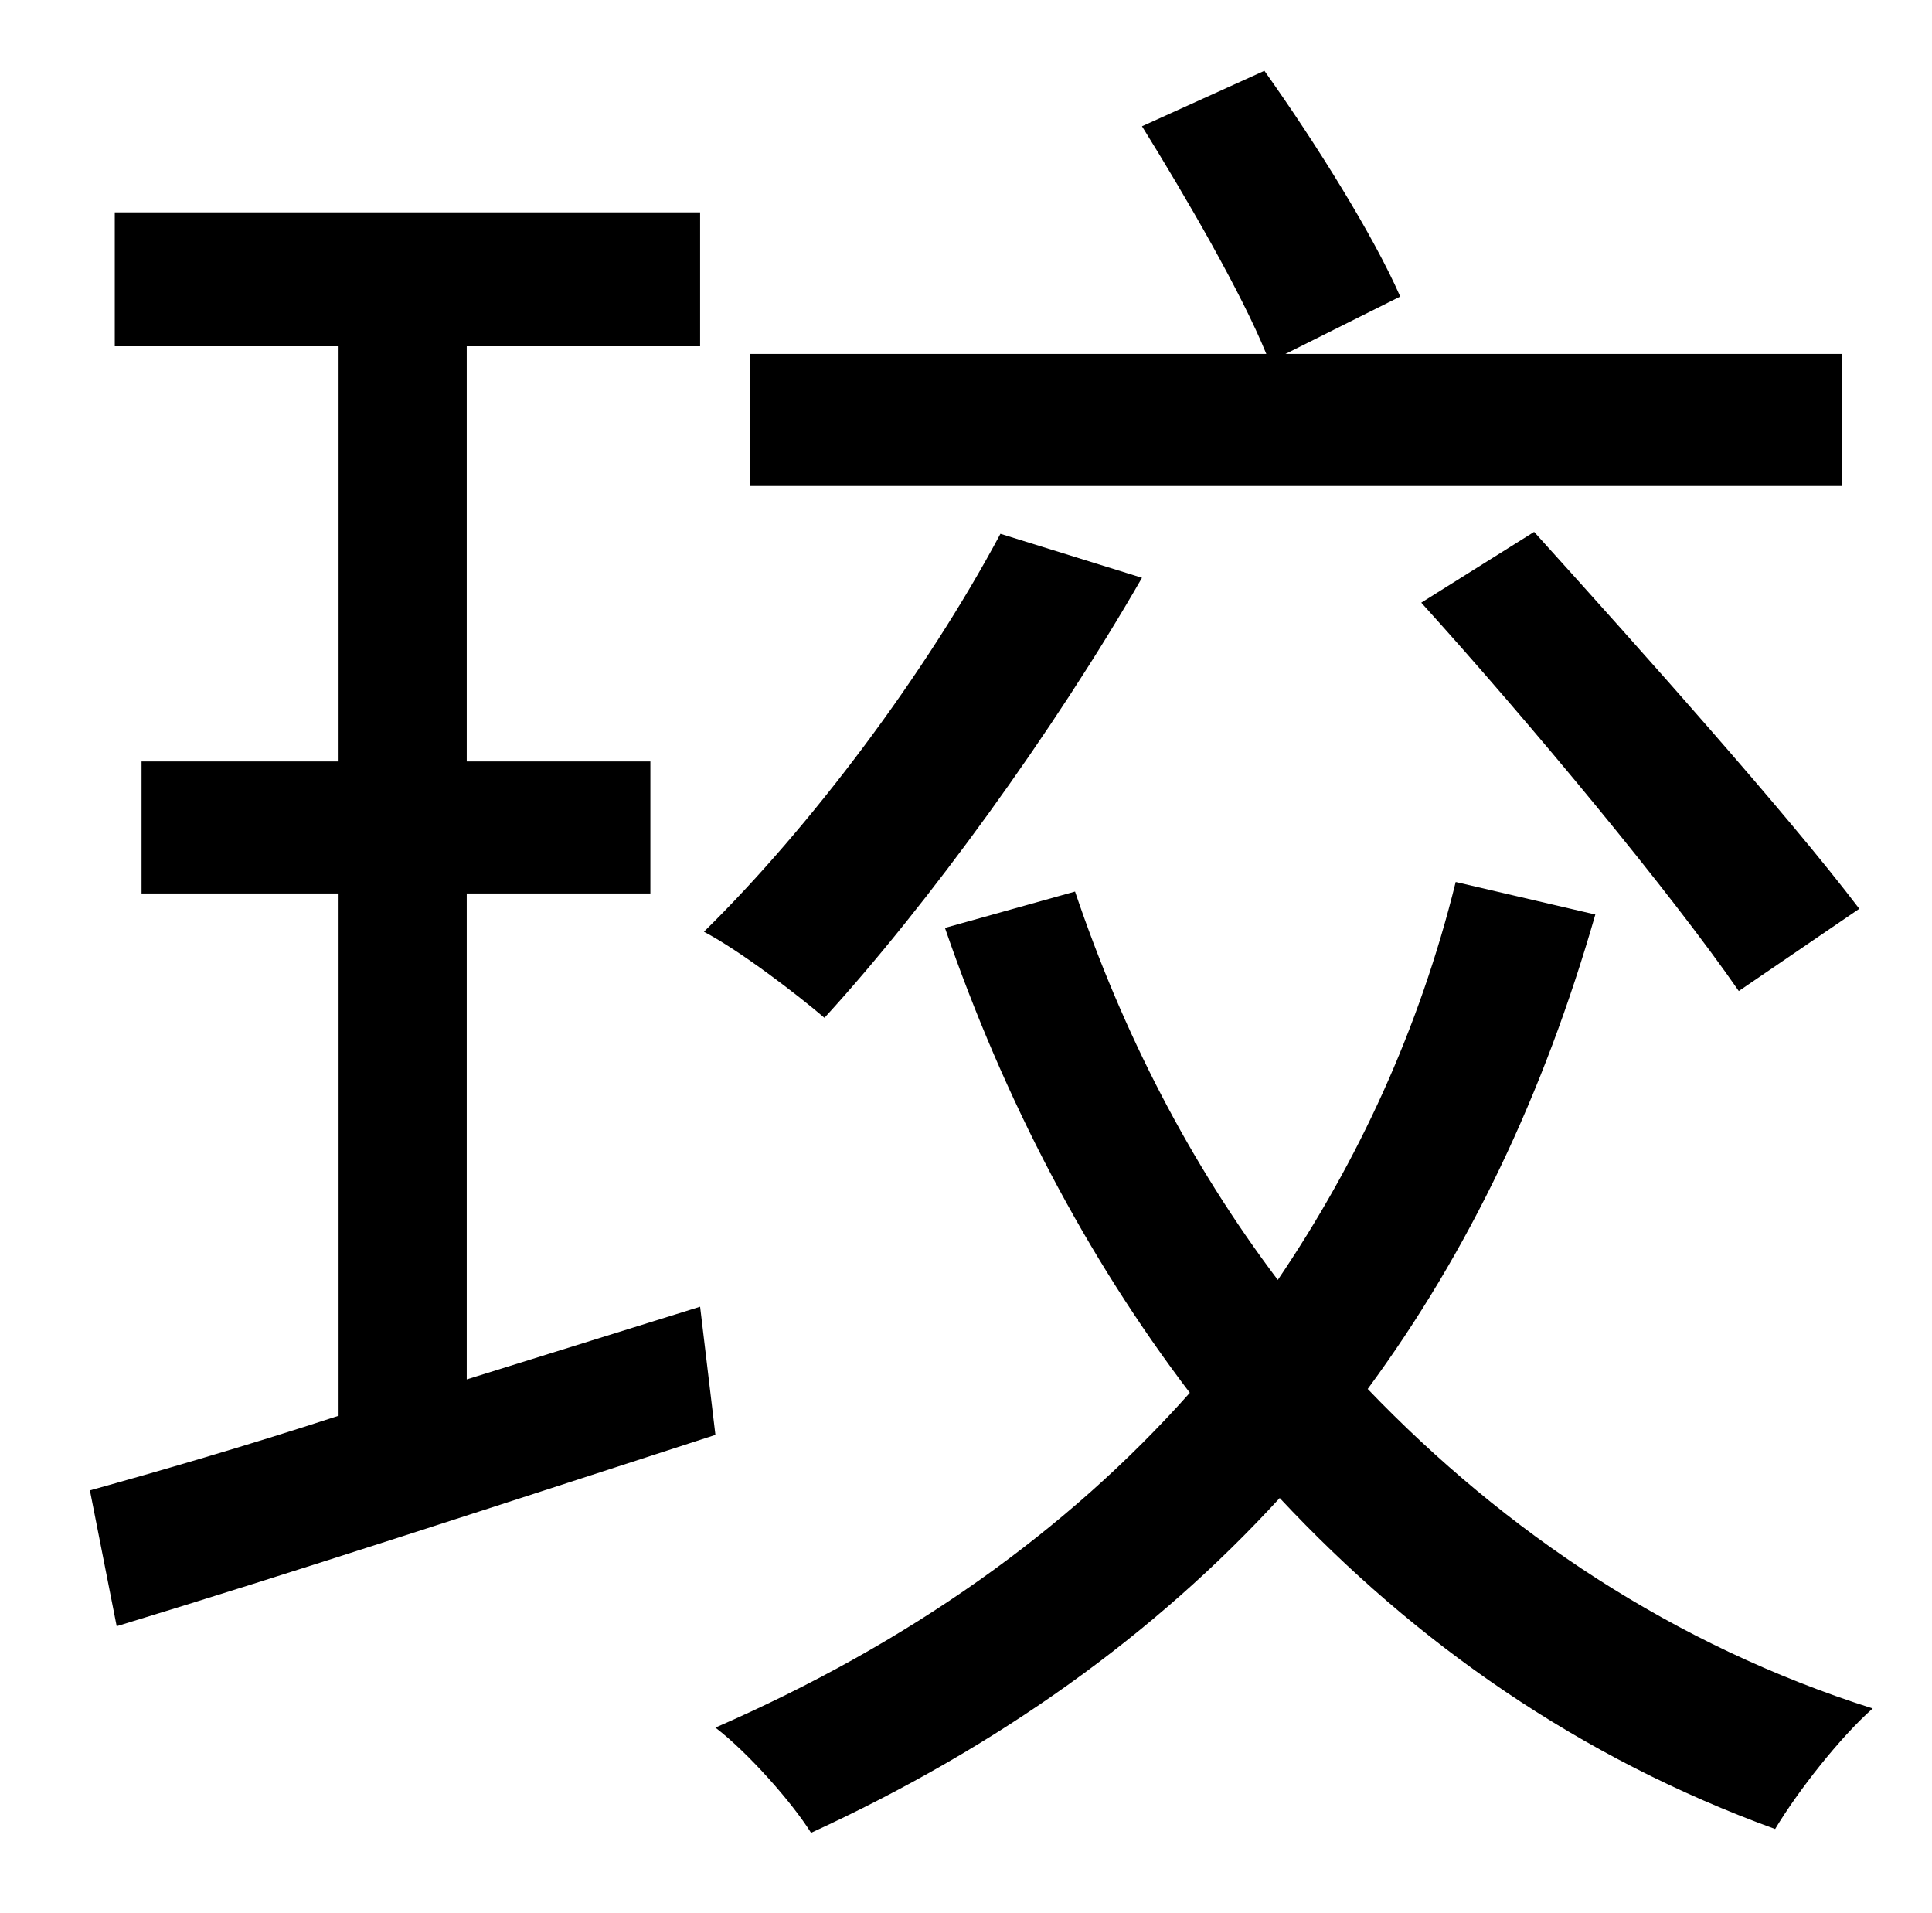 <?xml version="1.0" standalone="no"?>
<!DOCTYPE svg PUBLIC "-//W3C//DTD SVG 1.1//EN" "http://www.w3.org/Graphics/SVG/1.1/DTD/svg11.dtd" >
<svg xmlns="http://www.w3.org/2000/svg" xmlns:xlink="http://www.w3.org/1999/xlink" version="1.1" viewBox="-10 0 1010 1000">
   <path fill="currentColor"
d="M953 185v69h-571v-69h270c-13 -32 -42 -82 -65 -119l64 -29c27 38 57 86 71 118l-60 30h291zM733 315l59 -37c56 62 132 147 170 197l-63 43c-36 -52 -109 -140 -166 -203zM513 279l74 23c-46 80 -112 171 -166 230c-14 -12 -44 -35 -63 -45c56 -55 116 -135 155 -208z
M356 683l8 67c-108 35 -224 73 -313 100l-14 -71c36 -10 81 -23 130 -39v-273h-103v-69h103v-217h-117v-70h306v70h-122v217h96v69h-96v254zM751 461l73 17c-27 94 -66 176 -119 248c72 75 160 134 264 167c-17 15 -39 43 -51 63c-102 -37 -188 -97 -259 -173
c-65 71 -147 130 -245 175c-10 -16 -33 -42 -50 -55c101 -44 184 -103 248 -175c-54 -71 -97 -153 -128 -243l68 -19c25 74 60 142 106 203c42 -62 74 -131 93 -208z" />
</svg>
